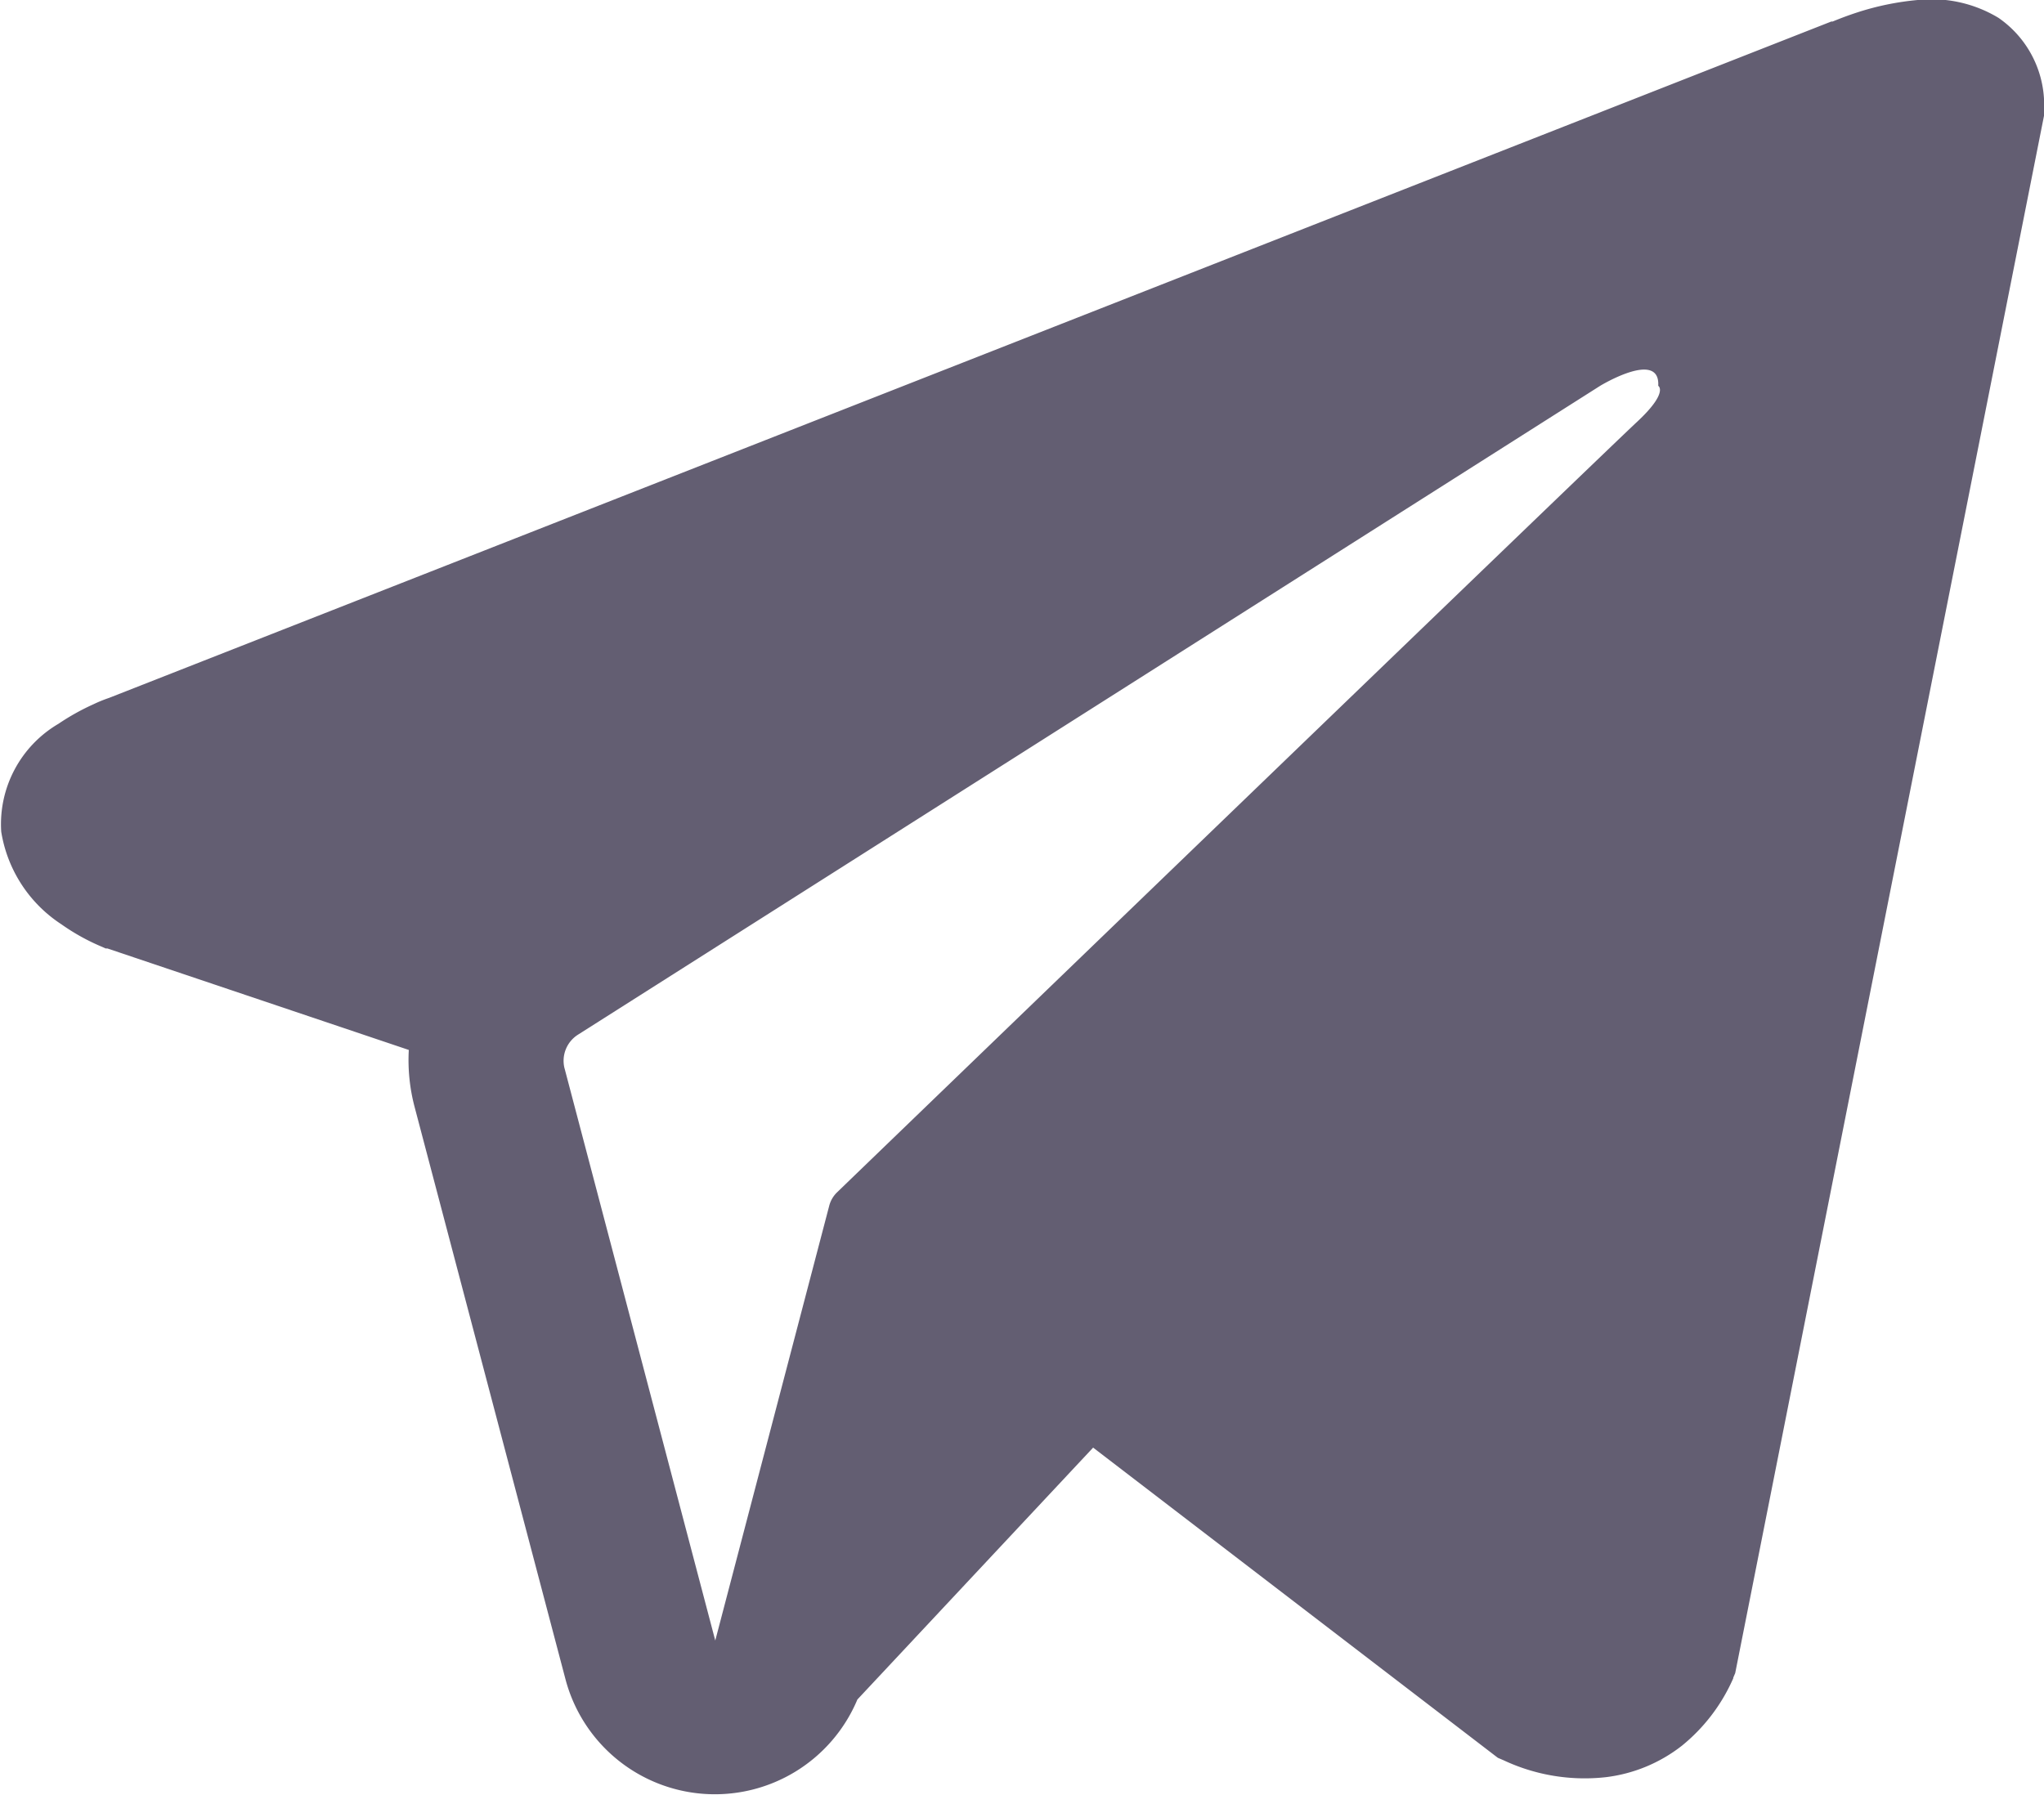 <svg xmlns="http://www.w3.org/2000/svg" width="15" height="13.178" viewBox="0 0 15 13.178">
  <path id="telegram-solid" d="M14.377,15.814v0l.014-.033L16.657,4.35V4.314a.776.776,0,0,0-.334-.683A.95.95,0,0,0,15.73,3.5a2.027,2.027,0,0,0-.443.091q-.092.03-.181.067l-.01,0L2.457,8.623l0,0a1.023,1.023,0,0,0-.113.046,1.716,1.716,0,0,0-.258.144.854.854,0,0,0-.42.792,1,1,0,0,0,.442.68,1.559,1.559,0,0,0,.3.166l.024.011.008,0,.005,0,2.212.745a1.349,1.349,0,0,0,.043.42l1.107,4.2a1.134,1.134,0,0,0,2.142.148l1.73-1.849,2.97,2.277.042.018a1.4,1.4,0,0,0,.752.124A1.124,1.124,0,0,0,14,16.314a1.317,1.317,0,0,0,.37-.48l.006-.013,0,0ZM5.8,11.343a.227.227,0,0,1,.1-.249l7.5-4.762s.441-.268.426,0c0,0,.079.047-.158.267S8.318,11.752,7.8,12.252a.21.21,0,0,0-.058.1l-.836,3.19L5.8,11.342Z" transform="translate(-1.657 -3.5)" fill="#635e72" fill-rule="evenodd"/>
</svg>
